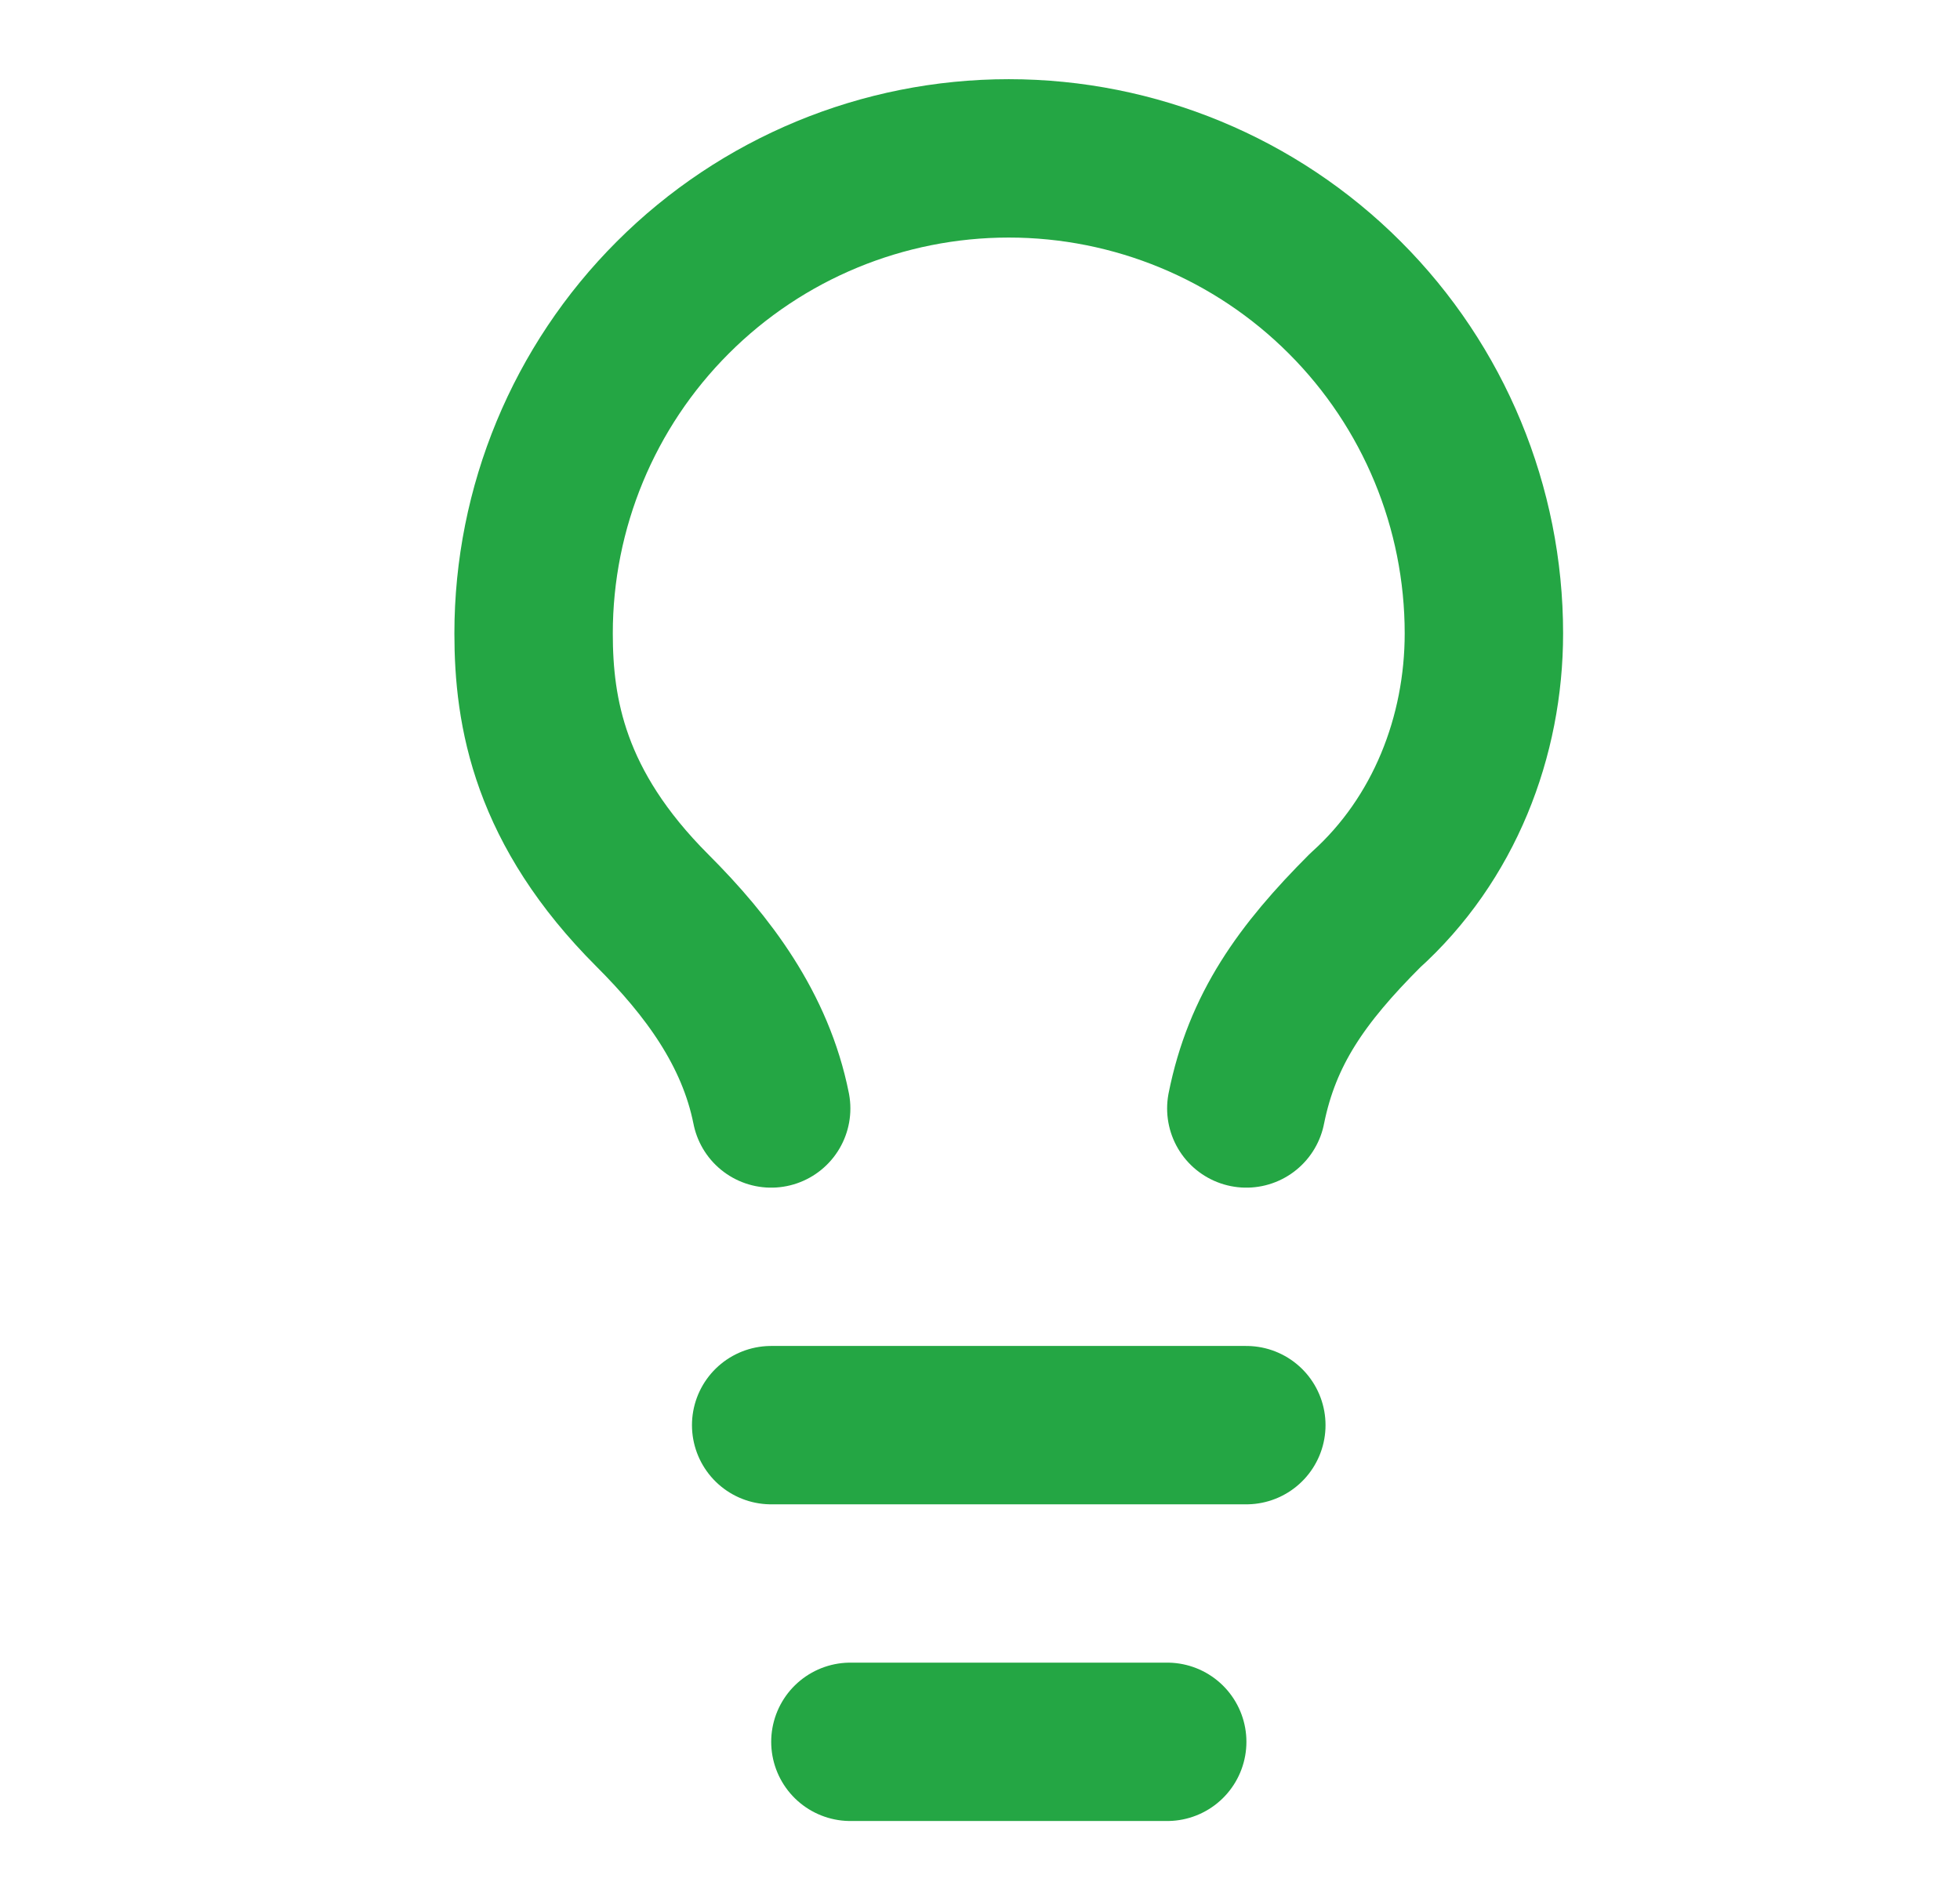 <svg width="33" height="32" viewBox="0 0 33 32" fill="none" xmlns="http://www.w3.org/2000/svg">
<path d="M20.984 18.667C21.251 17.333 21.918 16.4 22.984 15.333C24.318 14.133 24.984 12.4 24.984 10.667C24.984 8.545 24.142 6.51 22.641 5.01C21.141 3.509 19.106 2.667 16.984 2.667C14.863 2.667 12.828 3.509 11.328 5.01C9.827 6.51 8.984 8.545 8.984 10.667C8.984 12 9.251 13.6 10.984 15.333C11.918 16.267 12.718 17.333 12.984 18.667" stroke="#24A644" stroke-width="2.667" stroke-linecap="round" stroke-linejoin="round"/>
<path d="M12.984 24H20.984" stroke="#24A644" stroke-width="2.667" stroke-linecap="round" stroke-linejoin="round"/>
<path d="M14.318 29.333H19.652" stroke="#24A644" stroke-width="2.667" stroke-linecap="round" stroke-linejoin="round"/>
</svg>
